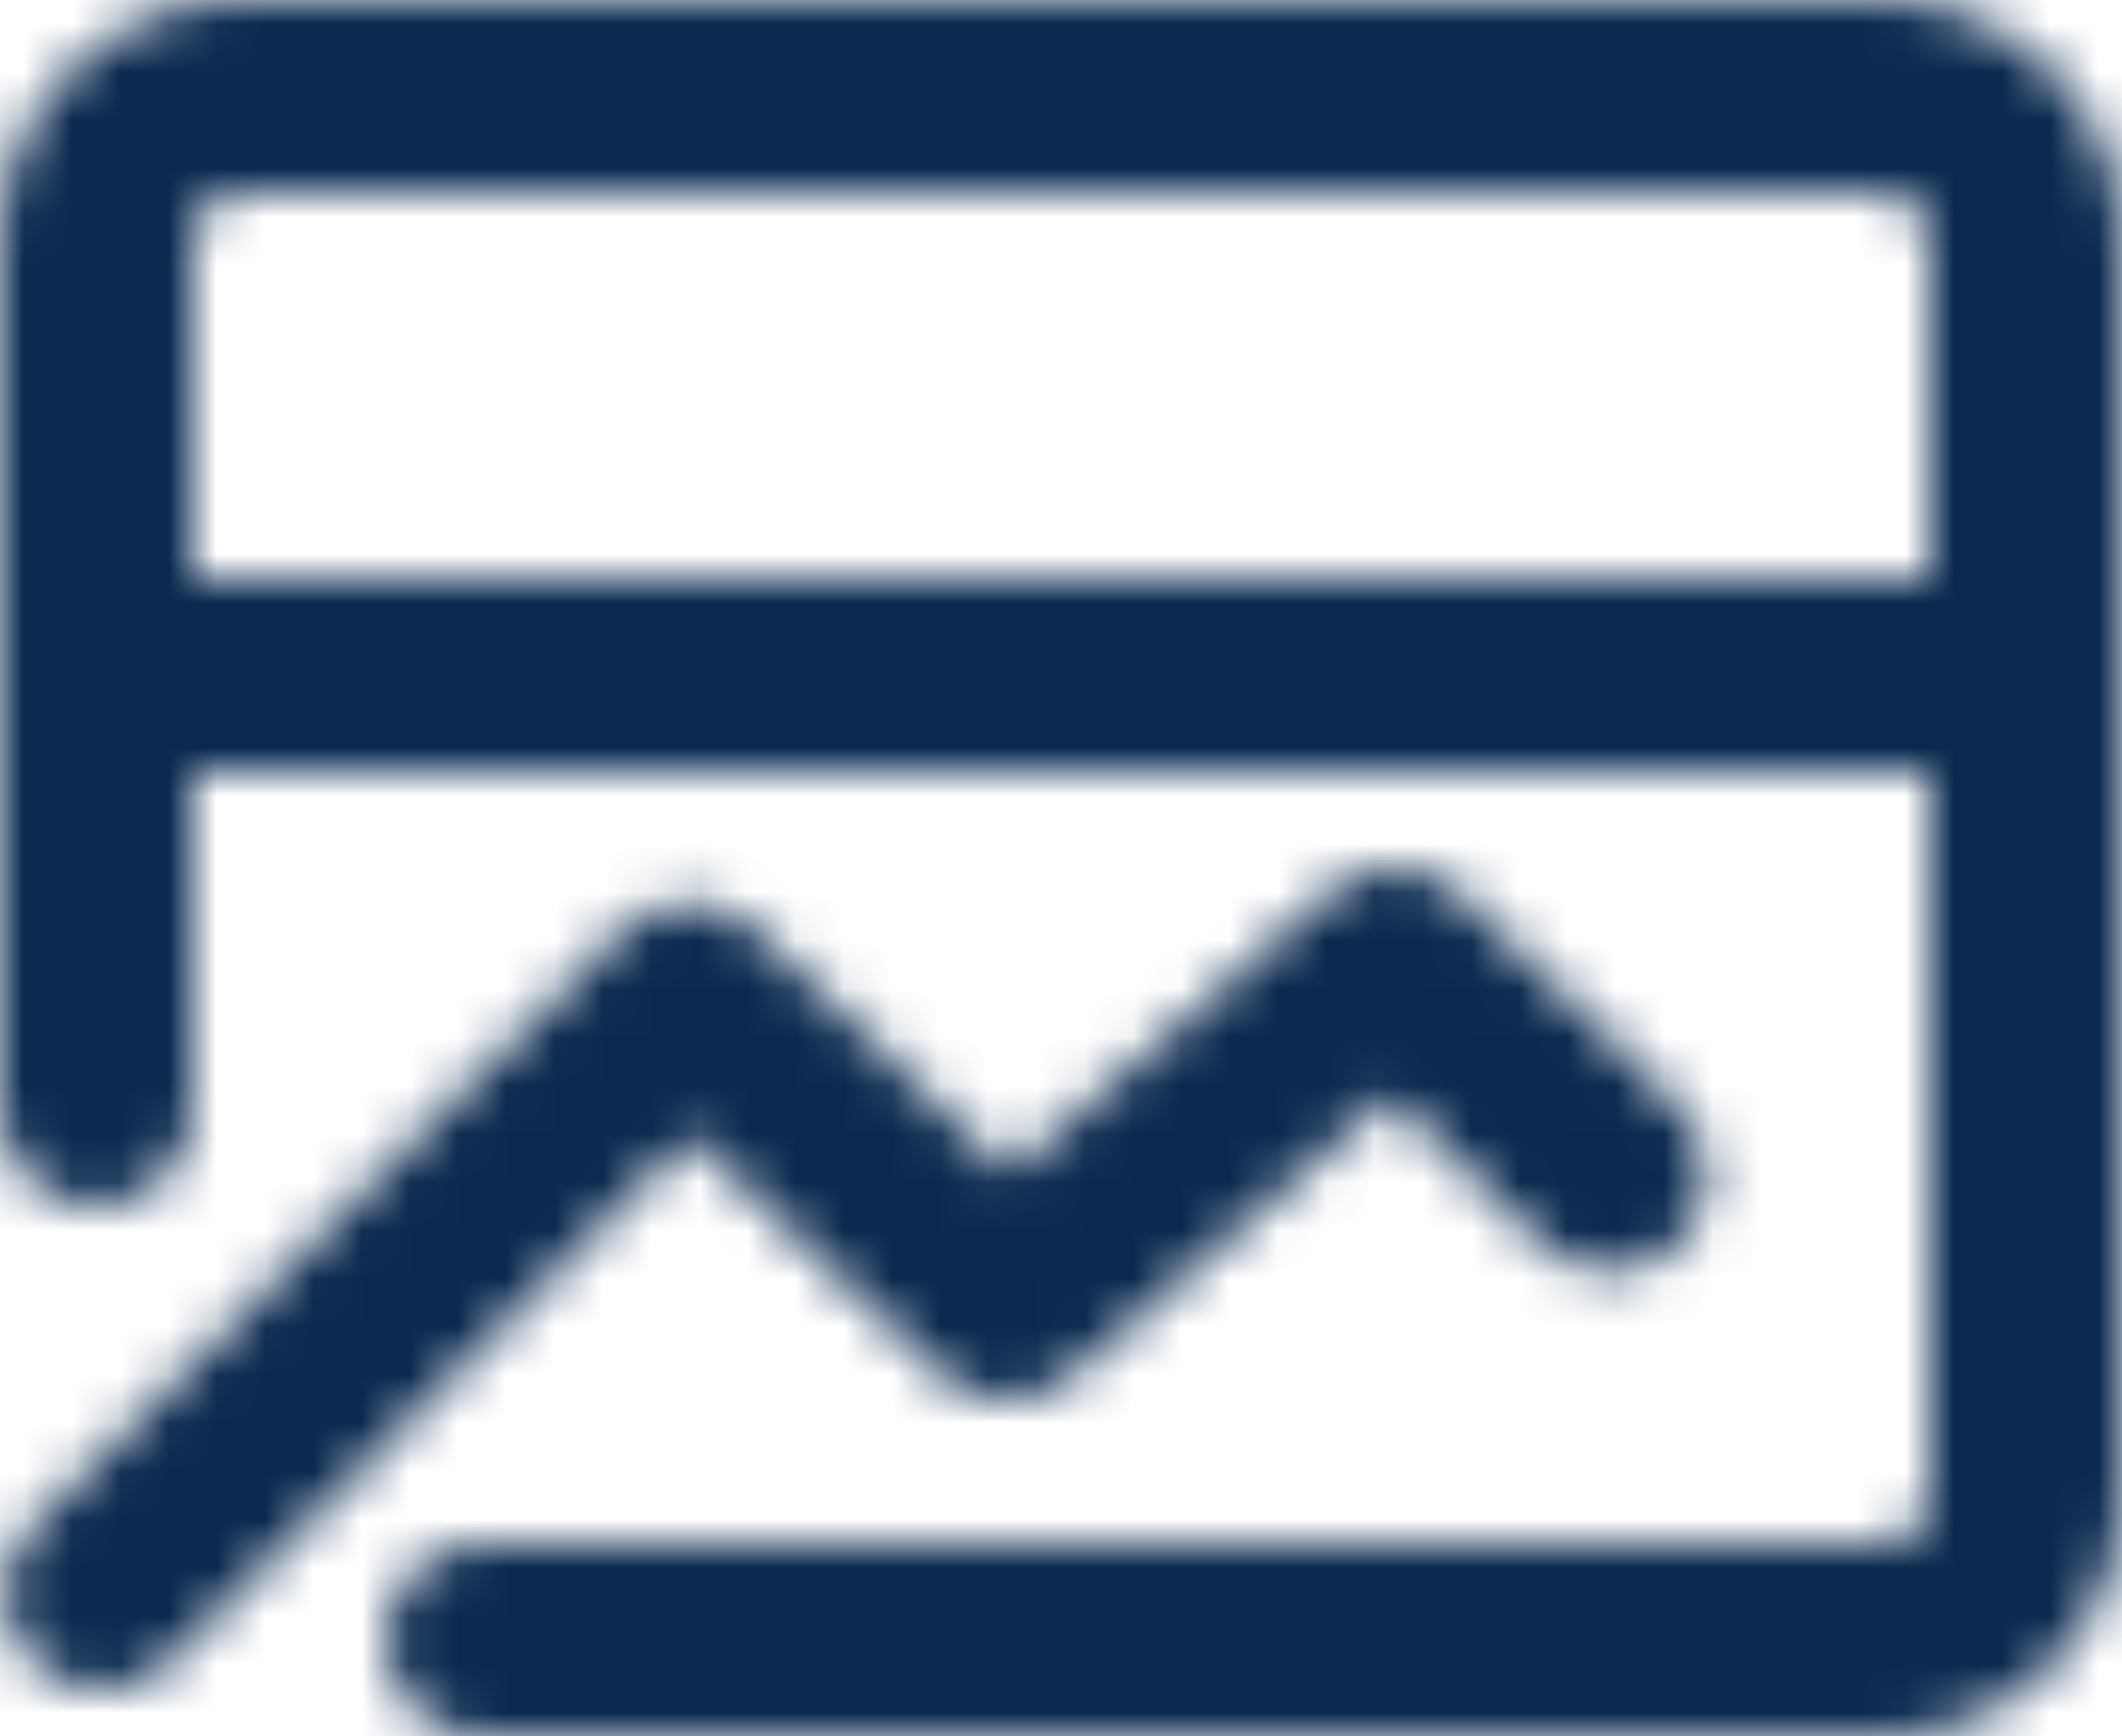 <svg width="44" height="36" viewBox="0 0 44 36" fill="none" xmlns="http://www.w3.org/2000/svg">
<mask id="mask0_16_4500" style="mask-type:luminance" maskUnits="userSpaceOnUse" x="0" y="0" width="44" height="36">
<path fill-rule="evenodd" clip-rule="evenodd" d="M1.464 1.464C2.402 0.527 3.674 0 5 0H39C40.326 0 41.598 0.527 42.535 1.464C43.473 2.402 44 3.674 44 5V14C44 15.105 43.105 16 42 16H2C0.895 16 0 15.105 0 14V5C0 3.674 0.527 2.402 1.464 1.464ZM5 4C4.735 4 4.48 4.105 4.293 4.293C4.105 4.48 4 4.735 4 5V12H40V5C40 4.735 39.895 4.48 39.707 4.293C39.52 4.105 39.265 4 39 4H5Z" fill="white"/>
<path fill-rule="evenodd" clip-rule="evenodd" d="M27.594 18.494C28.379 17.808 29.56 17.84 30.306 18.568L34.786 22.936C35.577 23.707 35.593 24.973 34.822 25.764C34.051 26.555 32.785 26.571 31.994 25.8L28.836 22.721L22.184 28.536C21.404 29.218 20.233 29.191 19.485 28.475L14.326 23.535L3.533 34.437C2.756 35.222 1.49 35.228 0.705 34.451C-0.08 33.674 -0.086 32.408 0.691 31.623L12.867 19.323C13.635 18.547 14.883 18.53 15.671 19.285L20.93 24.32L27.594 18.494Z" fill="white"/>
<path fill-rule="evenodd" clip-rule="evenodd" d="M42 10C43.105 10 44 10.895 44 12V31C44 32.326 43.473 33.598 42.535 34.535C41.598 35.473 40.326 36 39 36H10C8.895 36 8 35.105 8 34C8 32.895 8.895 32 10 32H39C39.265 32 39.52 31.895 39.707 31.707C39.895 31.52 40 31.265 40 31V12C40 10.895 40.895 10 42 10Z" fill="white"/>
<path fill-rule="evenodd" clip-rule="evenodd" d="M2 12C3.105 12 4 12.895 4 14V23C4 24.105 3.105 25 2 25C0.895 25 0 24.105 0 23V14C0 12.895 0.895 12 2 12Z" fill="white"/>
</mask>
<g mask="url(#mask0_16_4500)">
<path d="M-2 -6H46V42H-2V-6Z" fill="#09294F"/>
</g>
</svg>
